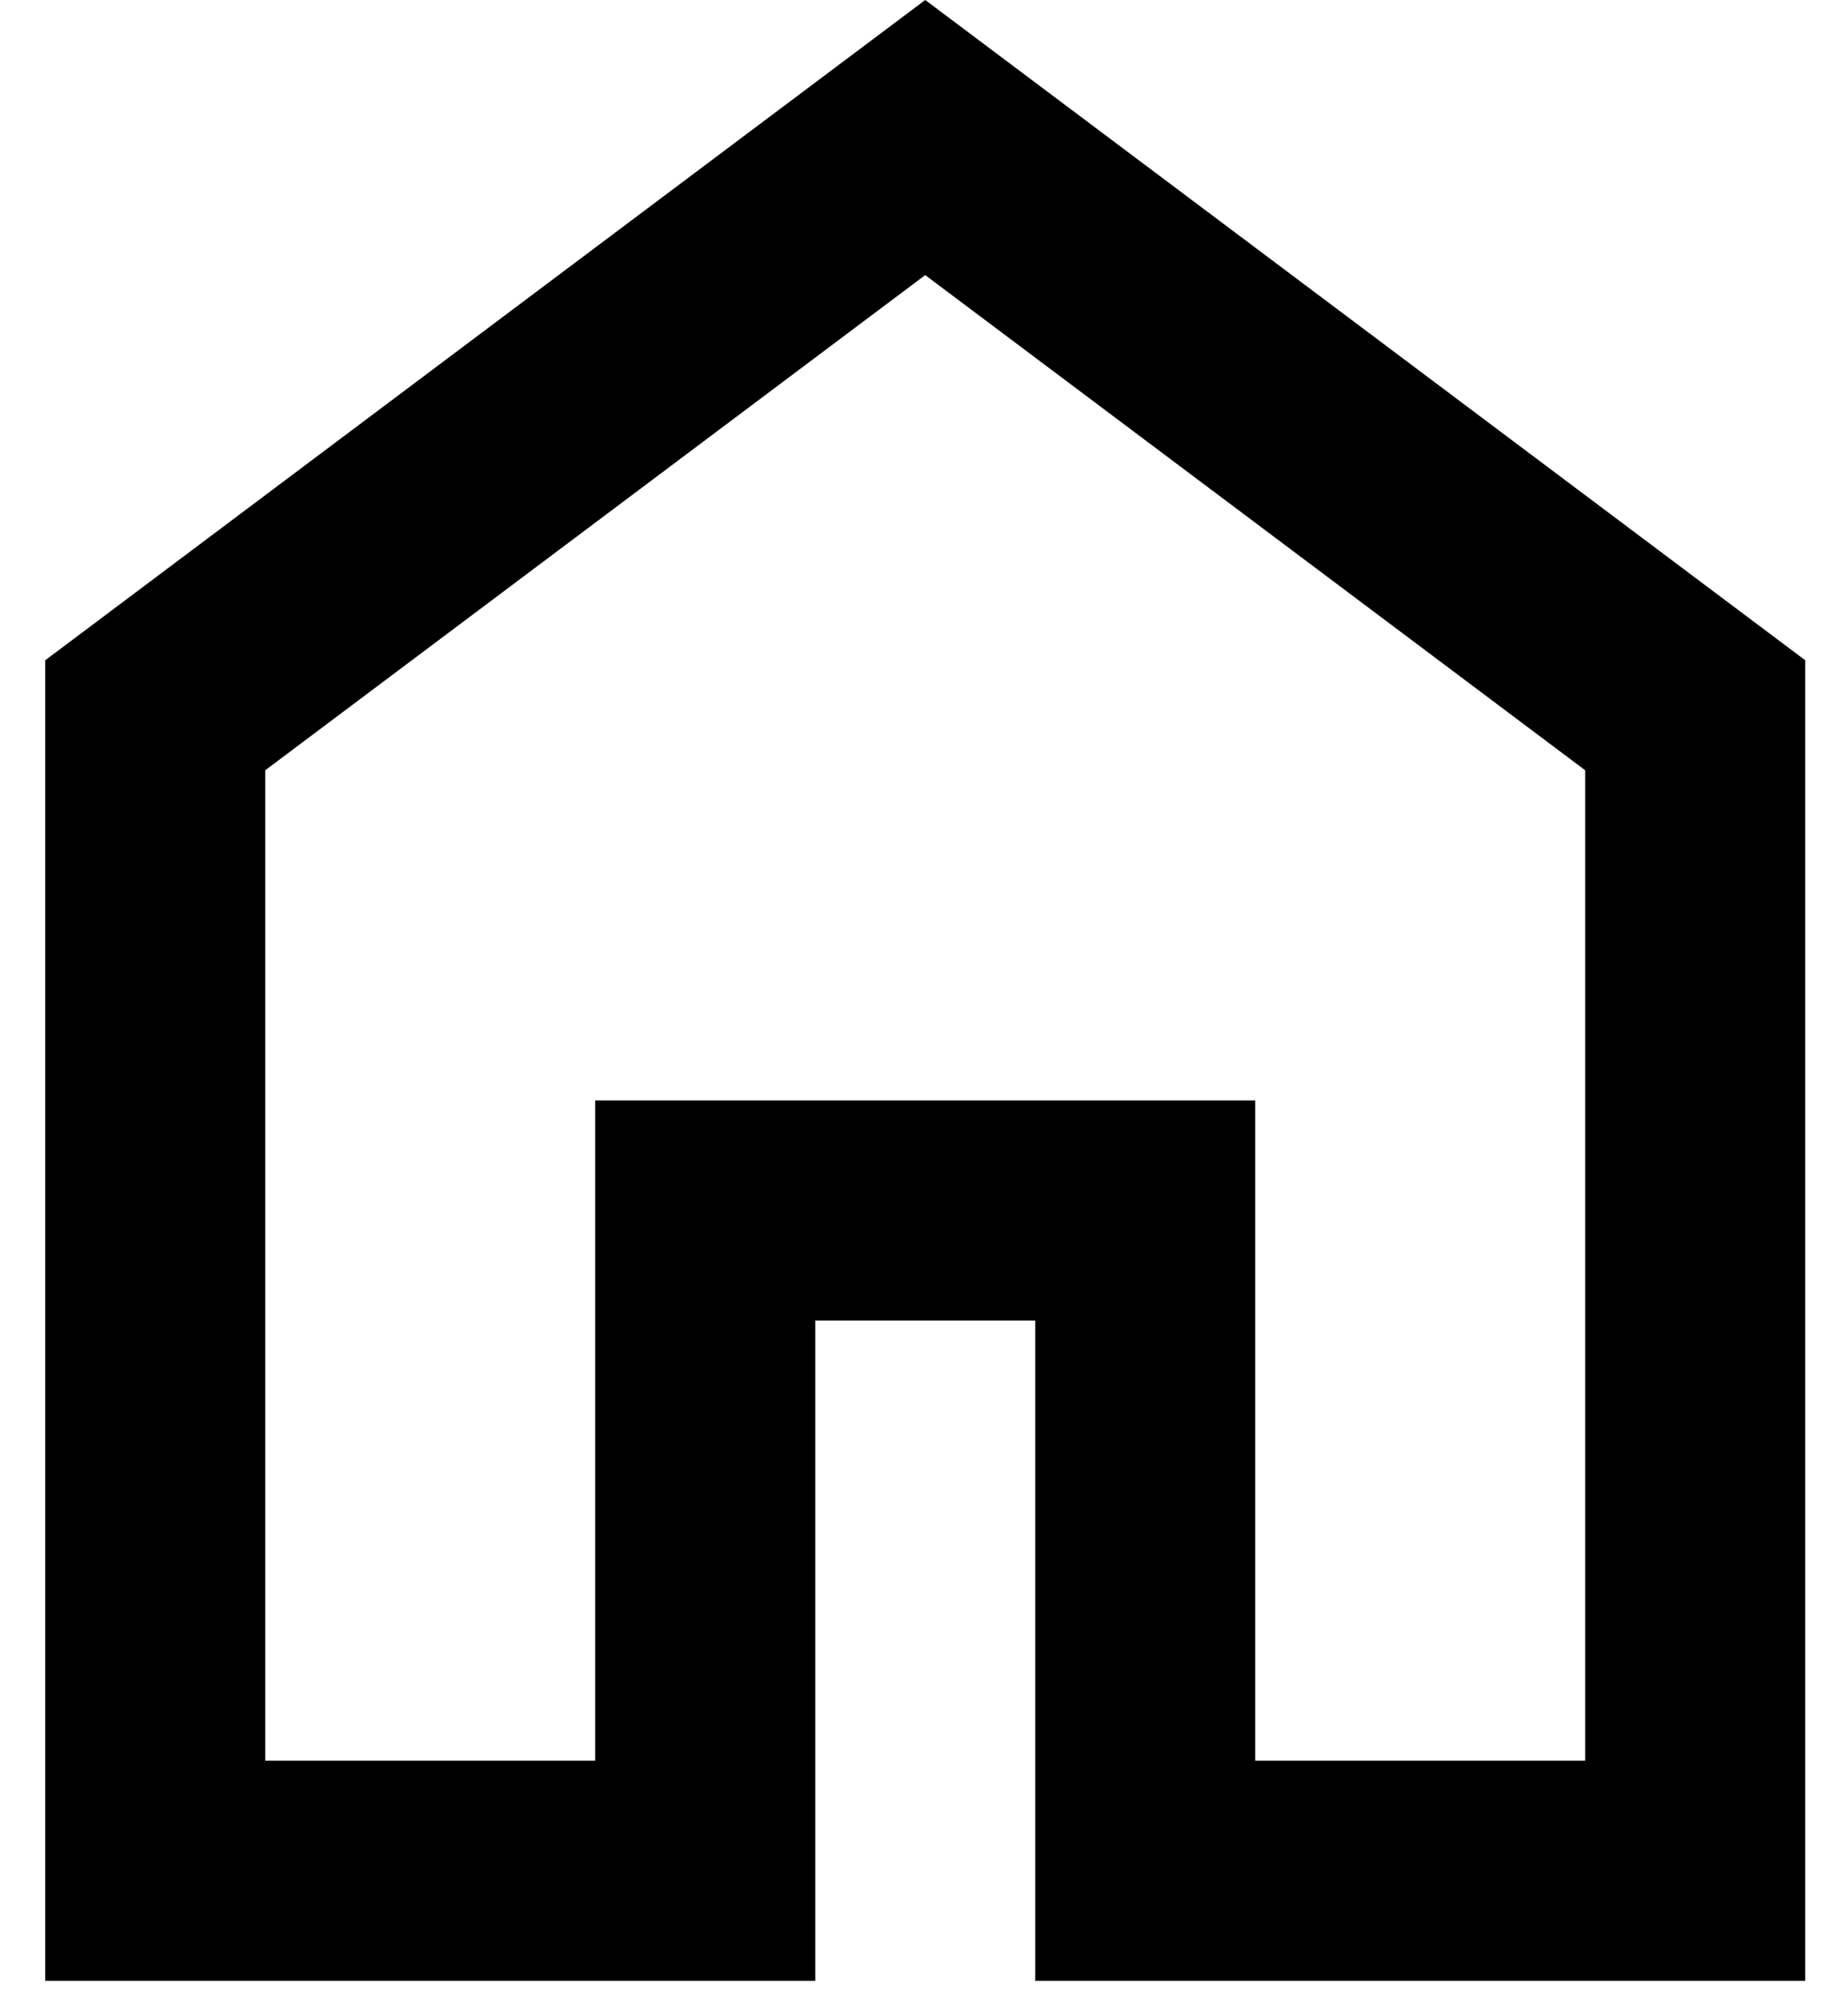 <svg width="35" height="38" viewBox="0 0 35 38" fill="none" xmlns="http://www.w3.org/2000/svg">
<path d="M5.023 33.333H11.273V20.833H23.773V33.333H30.023V14.583L17.523 5.208L5.023 14.583V33.333ZM0.857 37.5V12.5L17.523 0L34.19 12.5V37.5H19.607V25H15.44V37.5H0.857Z" fill="black"/>
</svg>
